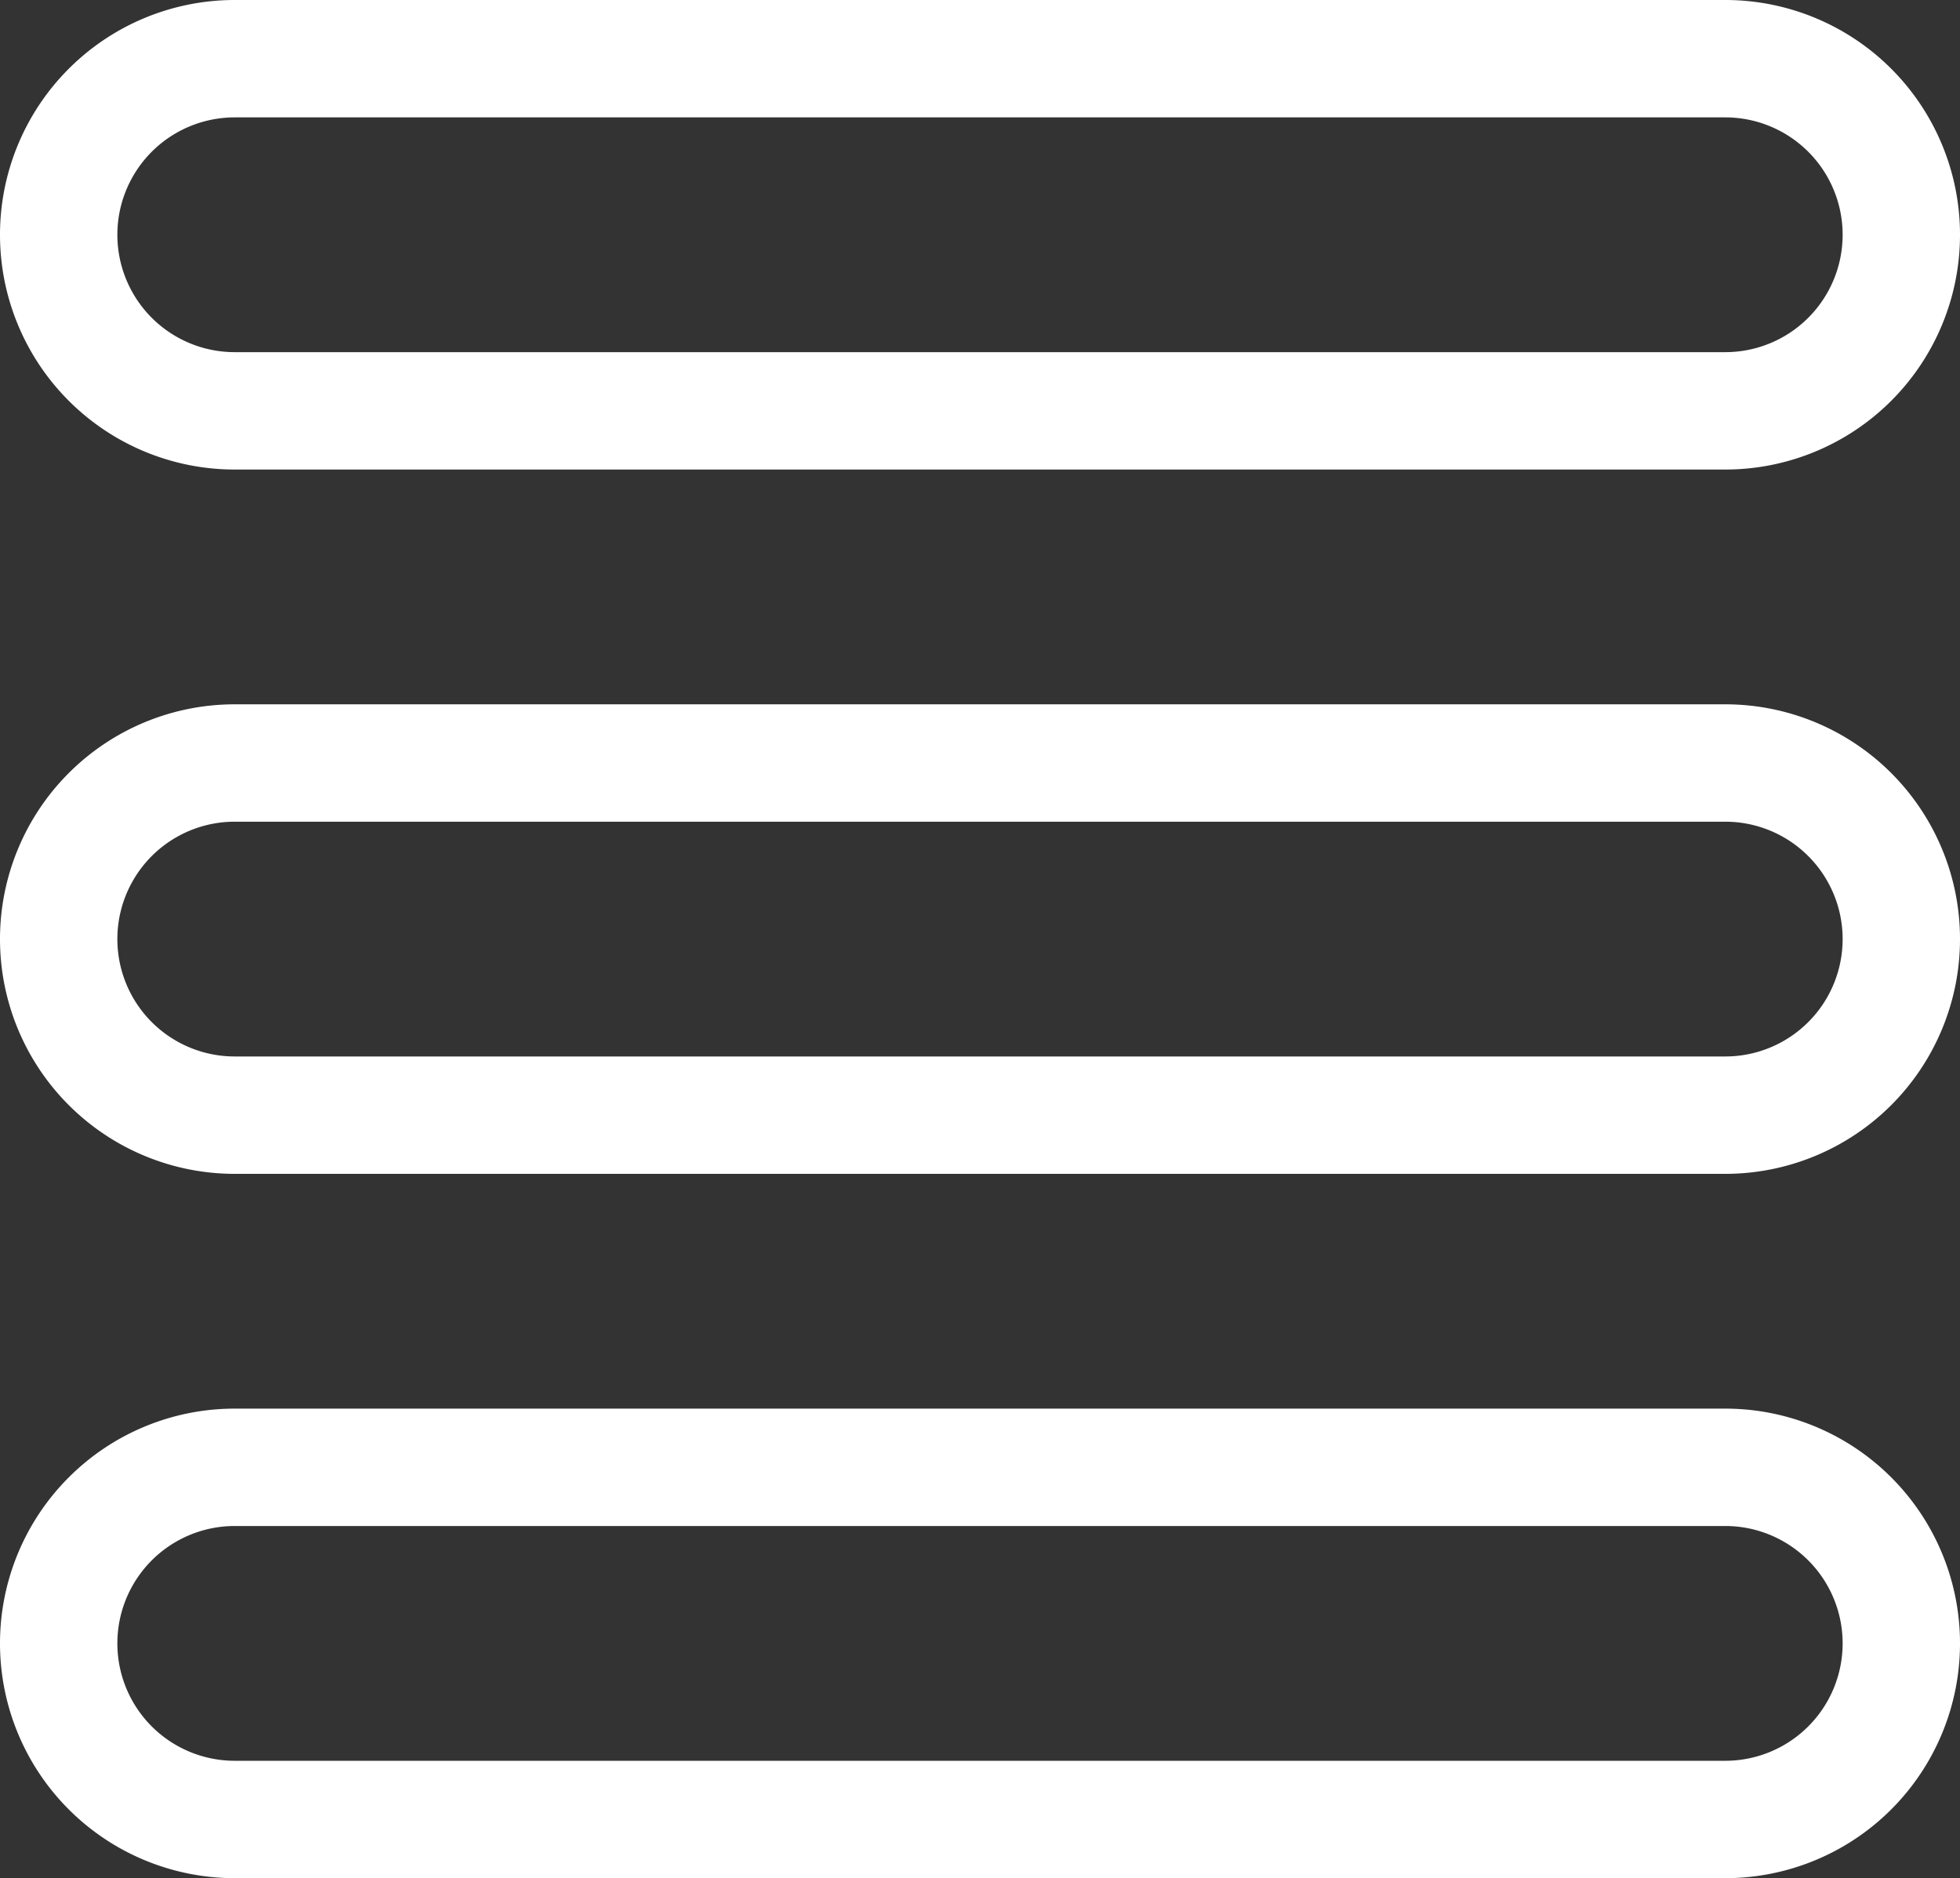 <svg xmlns="http://www.w3.org/2000/svg" viewBox="0 0 167 160"><rect x="0" y="0" width="167" height="160" fill="#333333" stroke="none"/><defs><style>.cls-1{fill:#fff;}</style></defs><g id="Layer_2" data-name="Layer 2"><g id="BG"><path class="cls-1" d="M147,10a10,10,0,0,1,0,20H20a10,10,0,0,1,0-20H147m0-10H20a20,20,0,0,0,0,40H147a20,20,0,0,0,0-40Z"/><path class="cls-1" d="M147,70a10,10,0,0,1,0,20H20a10,10,0,0,1,0-20H147m0-10H20a20,20,0,0,0,0,40H147a20,20,0,0,0,0-40Z"/><path class="cls-1" d="M147,130a10,10,0,0,1,0,20H20a10,10,0,0,1,0-20H147m0-10H20A20,20,0,0,0,0,140H0a20,20,0,0,0,20,20H147a20,20,0,0,0,20-20h0a20,20,0,0,0-20-20Z"/></g></g></svg>